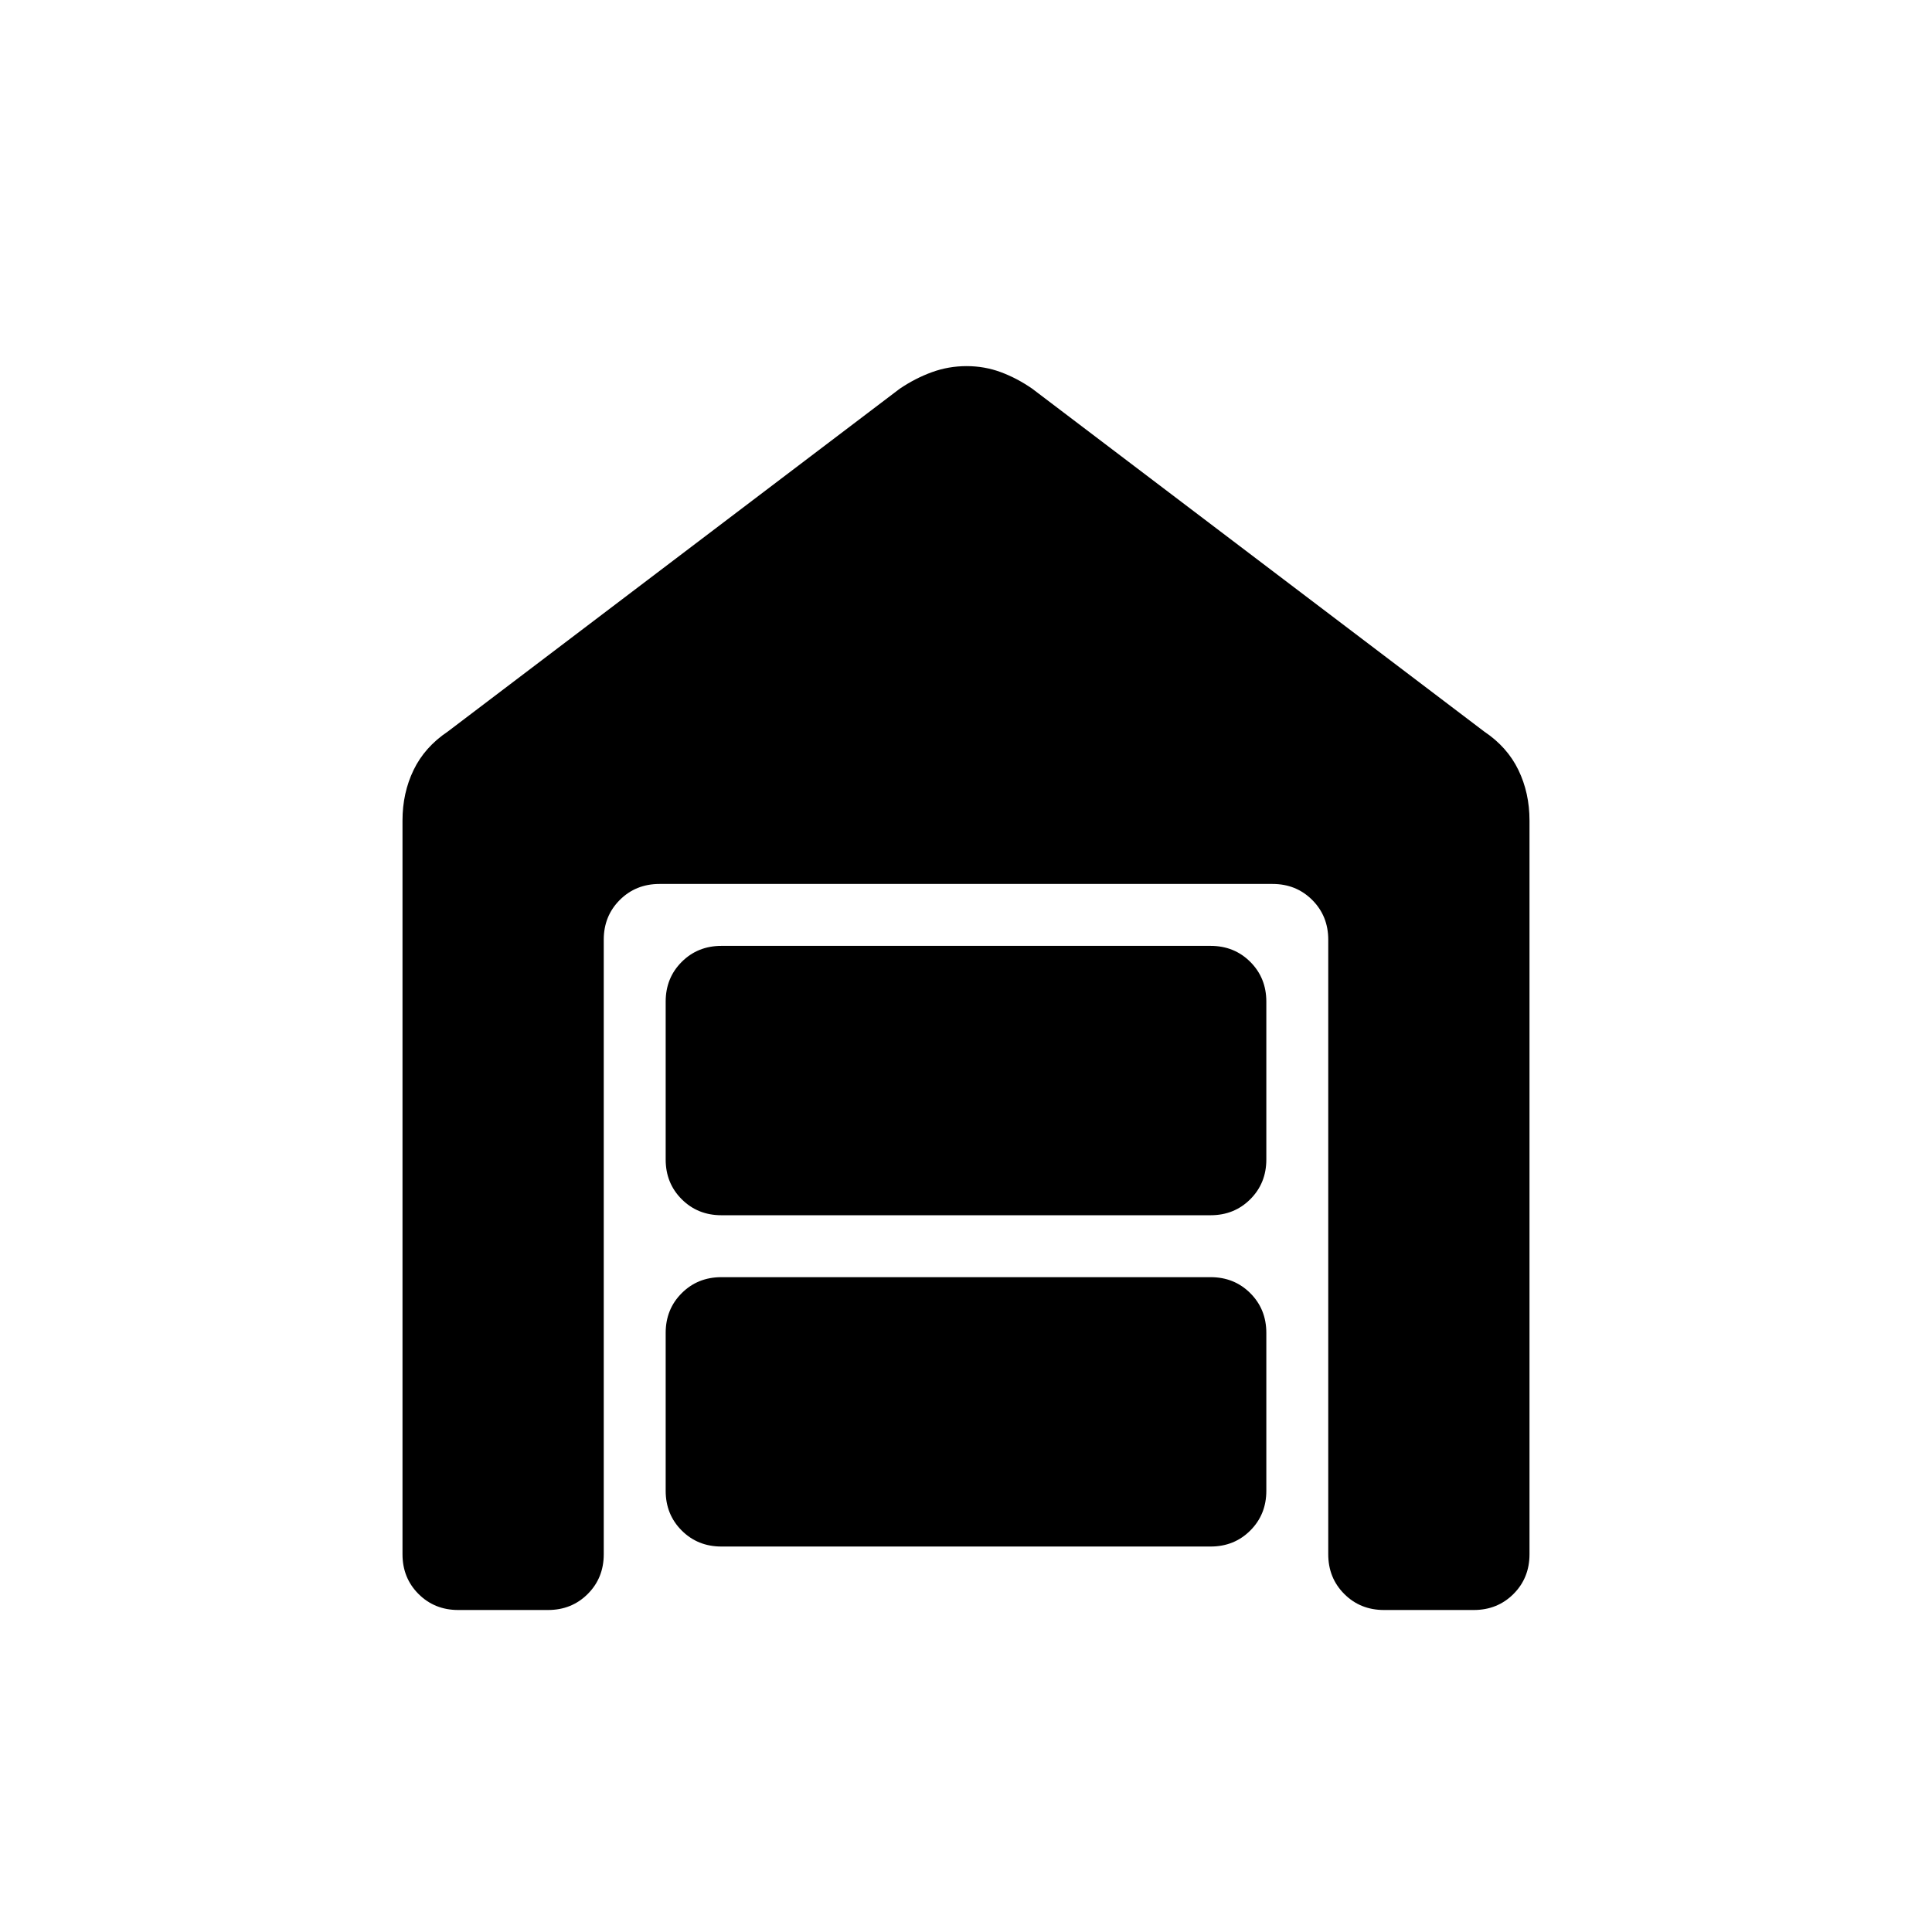<svg xmlns="http://www.w3.org/2000/svg" width="48" height="48" viewBox="0 -960 960 960"><path d="M227.692-160q-11.769 0-19.731-7.961Q200-175.923 200-187.692v-364.616q0-13.673 5.509-25.077 5.51-11.404 16.952-19.077l224.616-170.384q7.753-5.231 16.009-8.231t17.201-3q8.944 0 17.023 3 8.079 3 15.613 8.231l224.616 170.384q11.442 7.673 16.952 19.077Q760-565.981 760-552.308v364.616q0 11.769-7.961 19.731Q744.077-160 732.308-160h-44.616q-11.769 0-19.73-7.961Q660-175.923 660-187.692v-305.385q0-11.769-7.961-19.731-7.962-7.961-19.731-7.961H327.692q-11.769 0-19.731 7.961Q300-504.846 300-493.077v305.385q0 11.769-7.962 19.731-7.961 7.961-19.73 7.961h-44.616Zm130.77-31.538q-11.77 0-19.731-7.962-7.962-7.961-7.962-19.731v-78.461q0-11.769 7.962-19.731 7.961-7.961 19.731-7.961h243.076q11.77 0 19.731 7.961 7.962 7.962 7.962 19.731v78.461q0 11.77-7.962 19.731-7.961 7.962-19.731 7.962H358.462Zm0-164.616q-11.77 0-19.731-7.961-7.962-7.962-7.962-19.731v-78.461q0-11.77 7.962-19.731Q346.692-490 358.462-490h243.076q11.77 0 19.731 7.962 7.962 7.961 7.962 19.731v78.461q0 11.769-7.962 19.731-7.961 7.961-19.731 7.961H358.462Z"/></svg>